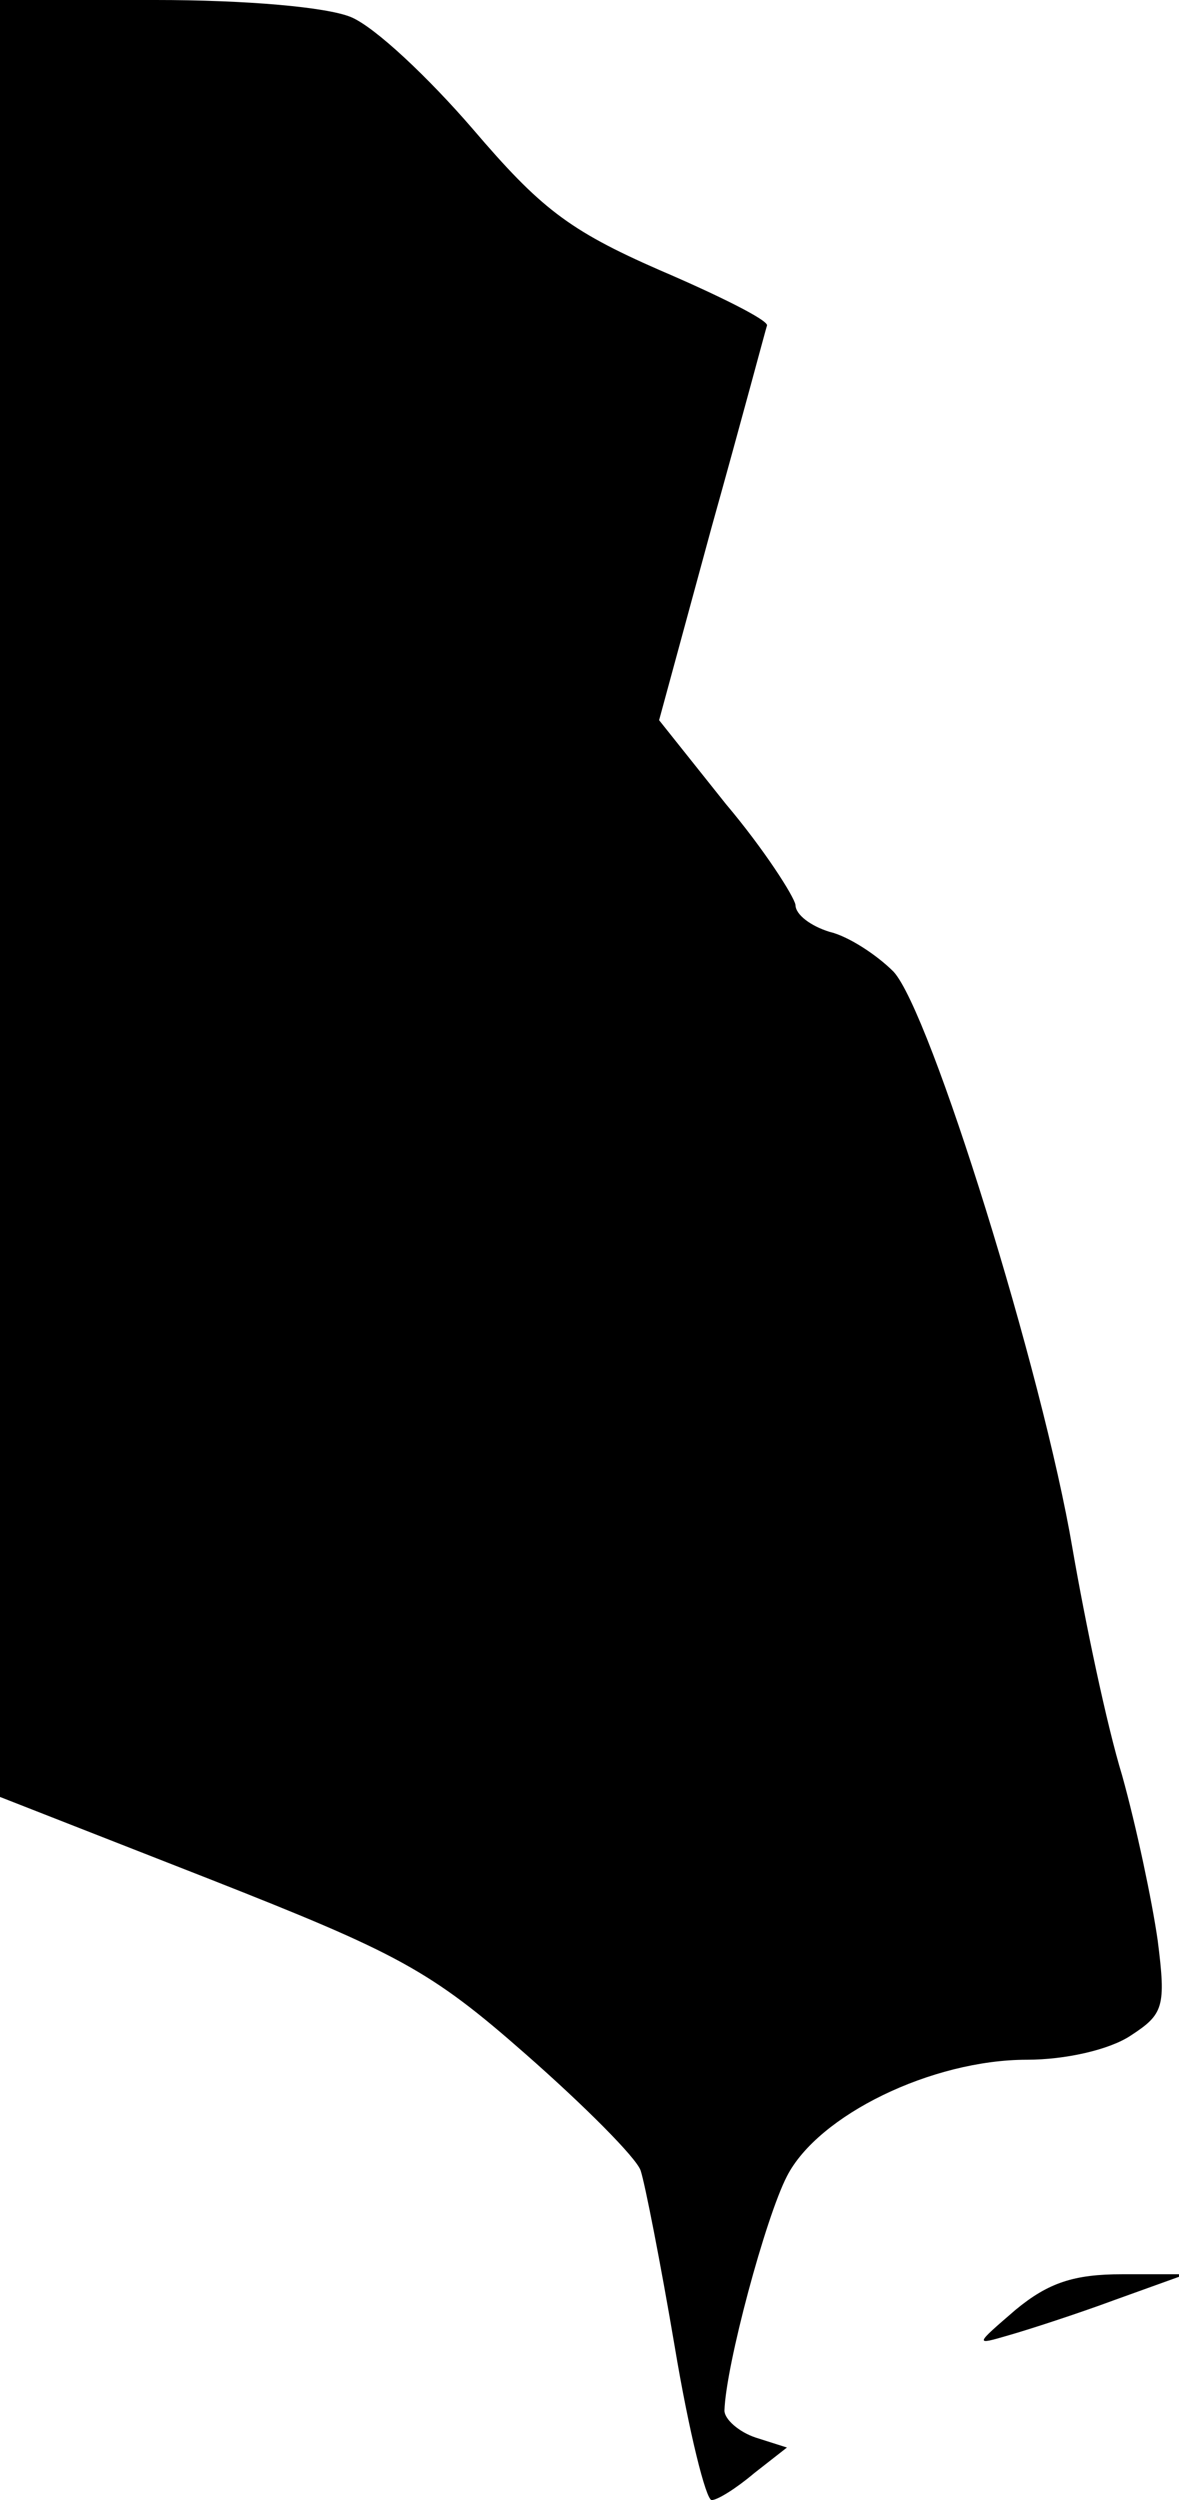 <?xml version="1.0" standalone="no"?>
<!DOCTYPE svg PUBLIC "-//W3C//DTD SVG 20010904//EN"
 "http://www.w3.org/TR/2001/REC-SVG-20010904/DTD/svg10.dtd">
<svg version="1.0" xmlns="http://www.w3.org/2000/svg"
 width="83pt" height="176pt" viewBox="0 0 83 176"
 preserveAspectRatio="xMidYMid meet">
<g transform="translate(0,176) scale(0.1,-0.1)"
fill="#000000" stroke="none">
<path fill="#000000" stroke="none" d="M0 1127 l0 -632 148 -58 c132 -52 155
-64 222 -123 41 -36 78 -73 81 -82 3 -9 14 -65 24 -124 10 -60 22 -108 26
-108 4 0 17 8 30 19 l23 18 -22 7 c-12 4 -22 13 -22 19 1 32 29 136 44 165 22
43 102 82 169 82 27 0 58 7 73 17 23 15 25 20 19 67 -4 28 -15 80 -25 116 -11
36 -26 108 -35 160 -21 124 -100 378 -126 406 -12 12 -32 25 -45 28 -13 4 -24
12 -24 19 -1 6 -22 39 -49 71 l-47 59 37 136 c21 75 38 139 39 142 0 4 -34 21
-76 39 -64 28 -84 44 -131 99 -31 36 -69 72 -86 79 -17 7 -73 12 -138 12
l-109 0 0 -633z"/>
<path fill="#000000" stroke="none" d="M715 134 c-29 -25 -29 -25 -5 -18 14 4
48 15 75 25 l50 18 -45 0 c-34 0 -52 -6 -75 -25z"/>
</g>
</svg>
